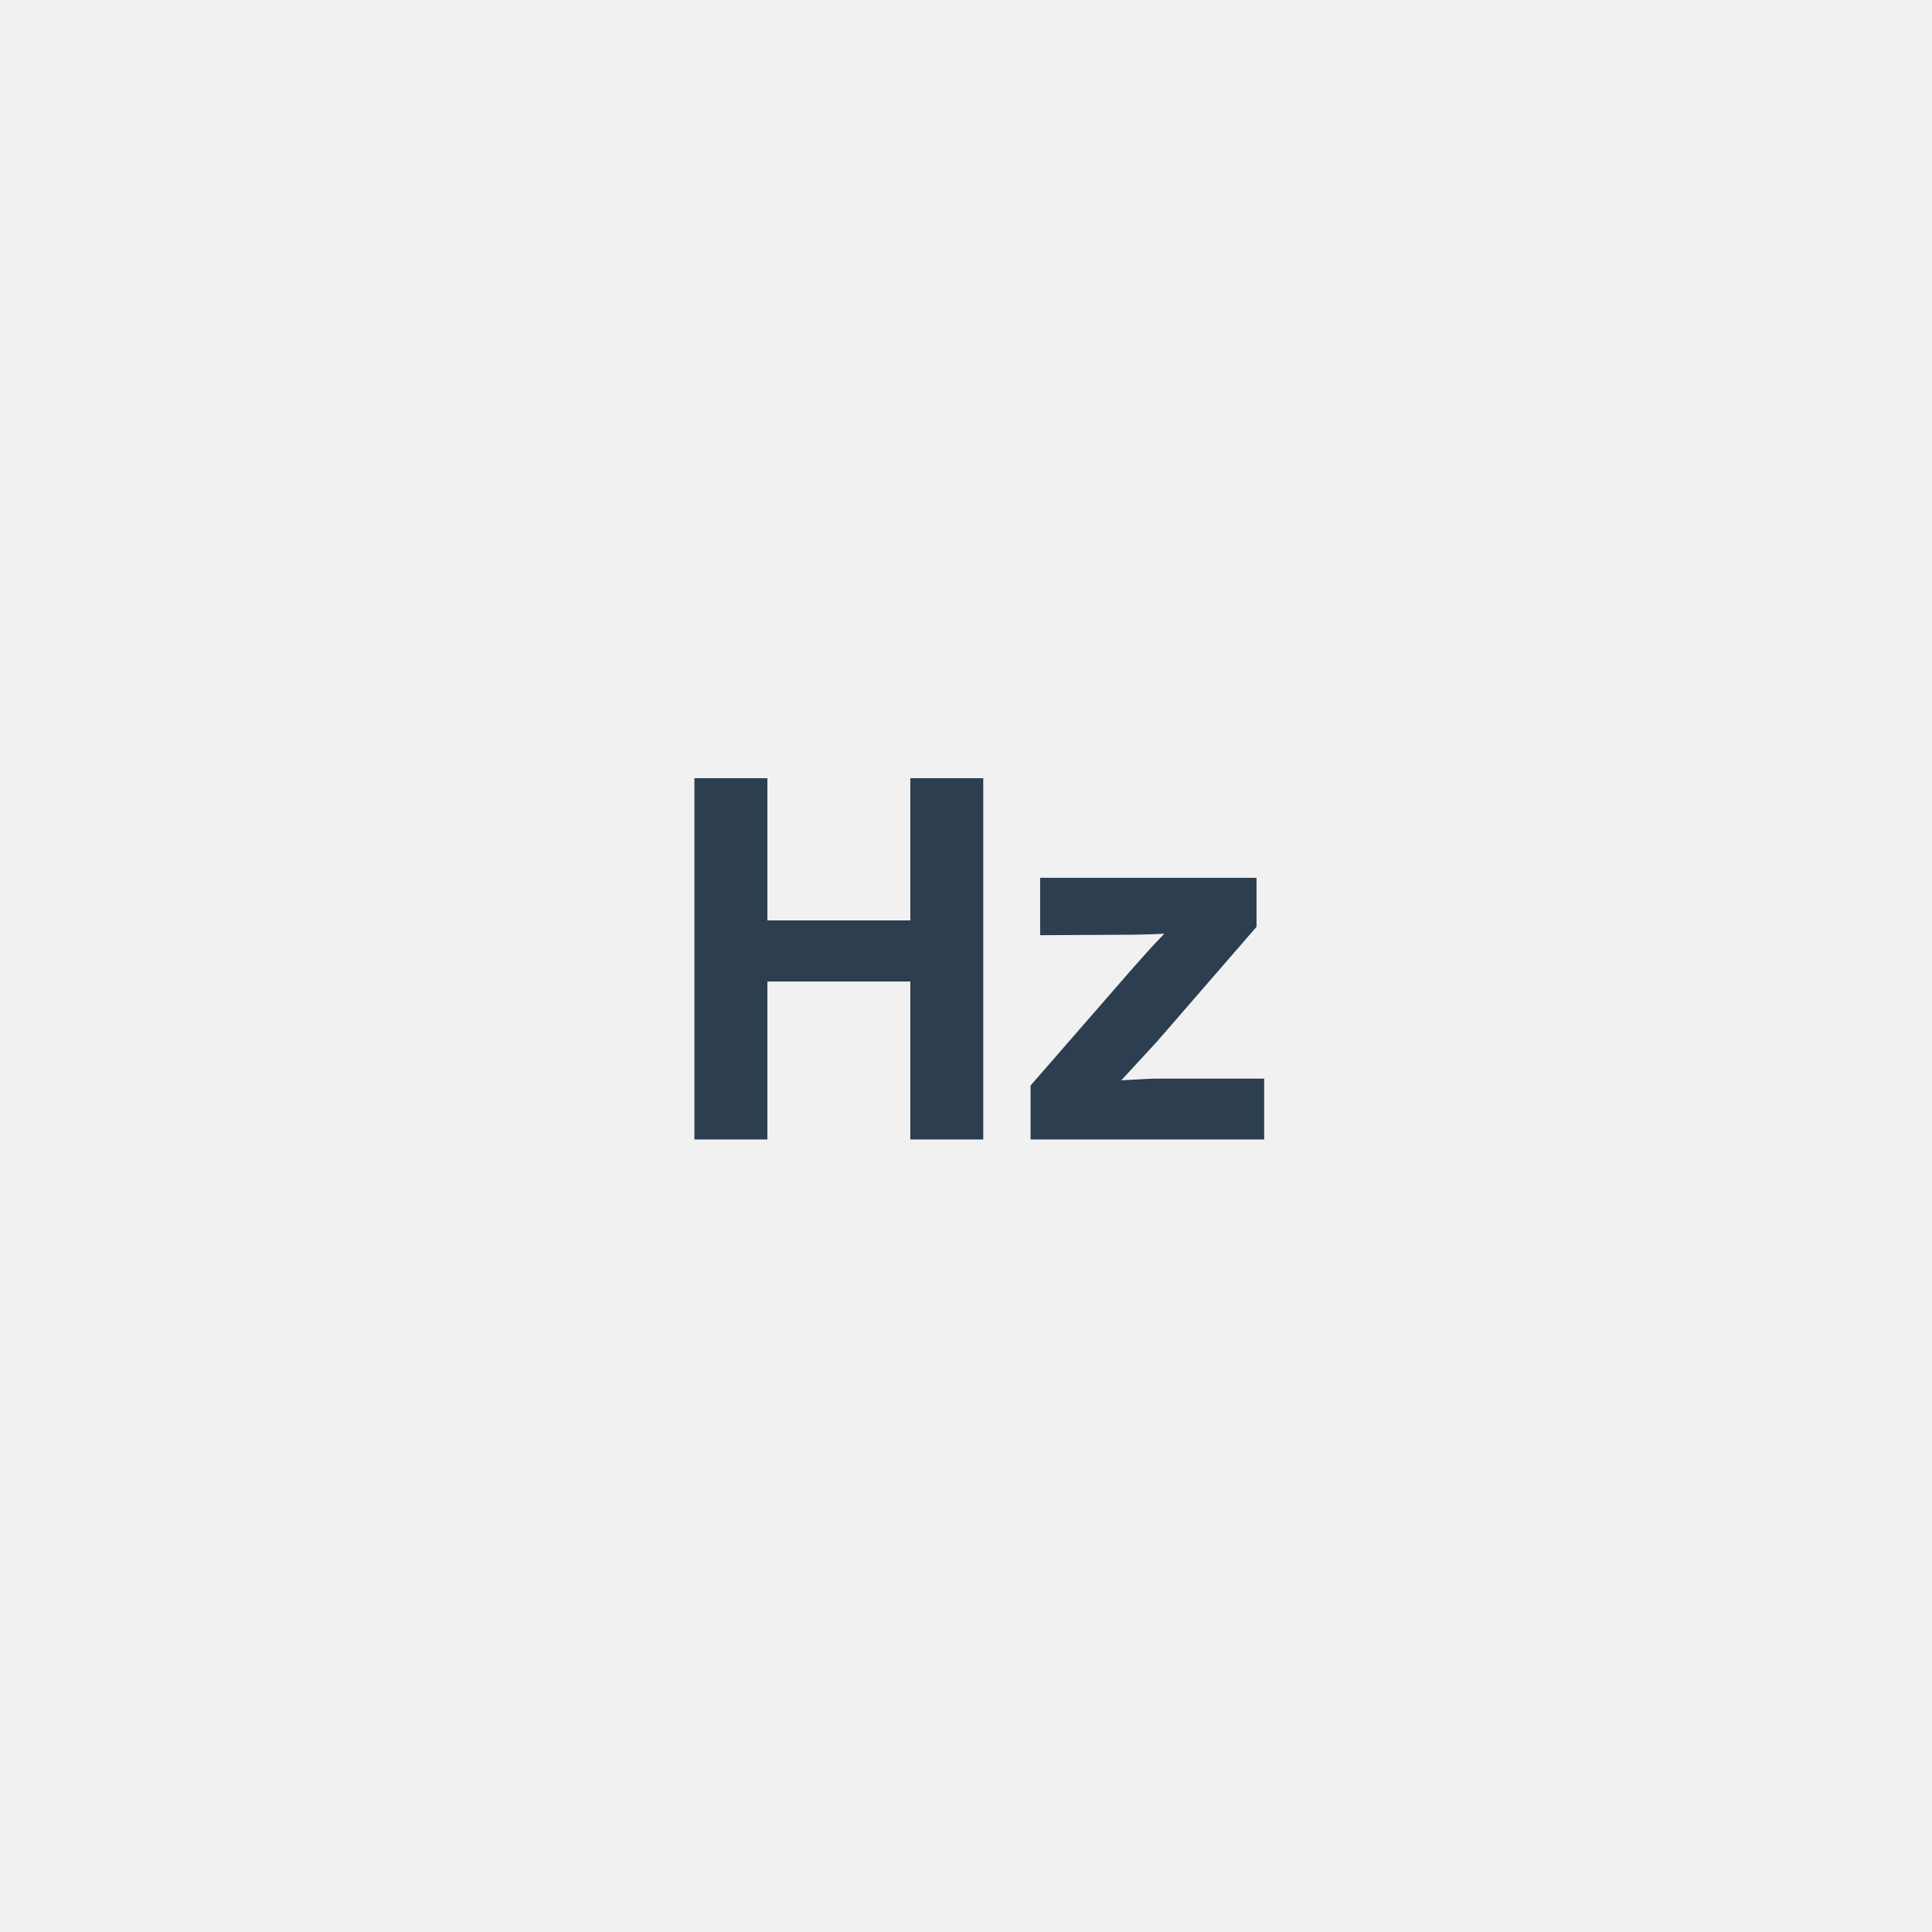 <svg width="245" height="245" viewBox="0 0 245 245" fill="none" xmlns="http://www.w3.org/2000/svg">
<rect width="245" height="245" fill="#F1F1F1"/>
<path d="M88.062 144.5V98.688H97.312V116.719H115.438V98.688H124.688V144.5H115.438V124.469H97.312V144.5H88.062ZM130.688 144.5V137.656L143.125 123.375C145.167 121.042 146.677 119.385 147.656 118.406C146.635 118.469 145.292 118.51 143.625 118.531L131.906 118.594V111.312H159.344V117.531L146.656 132.156L142.188 137C144.625 136.854 146.135 136.781 146.719 136.781H160.312V144.5H130.688Z" fill="#2C3E50"/>
</svg>
